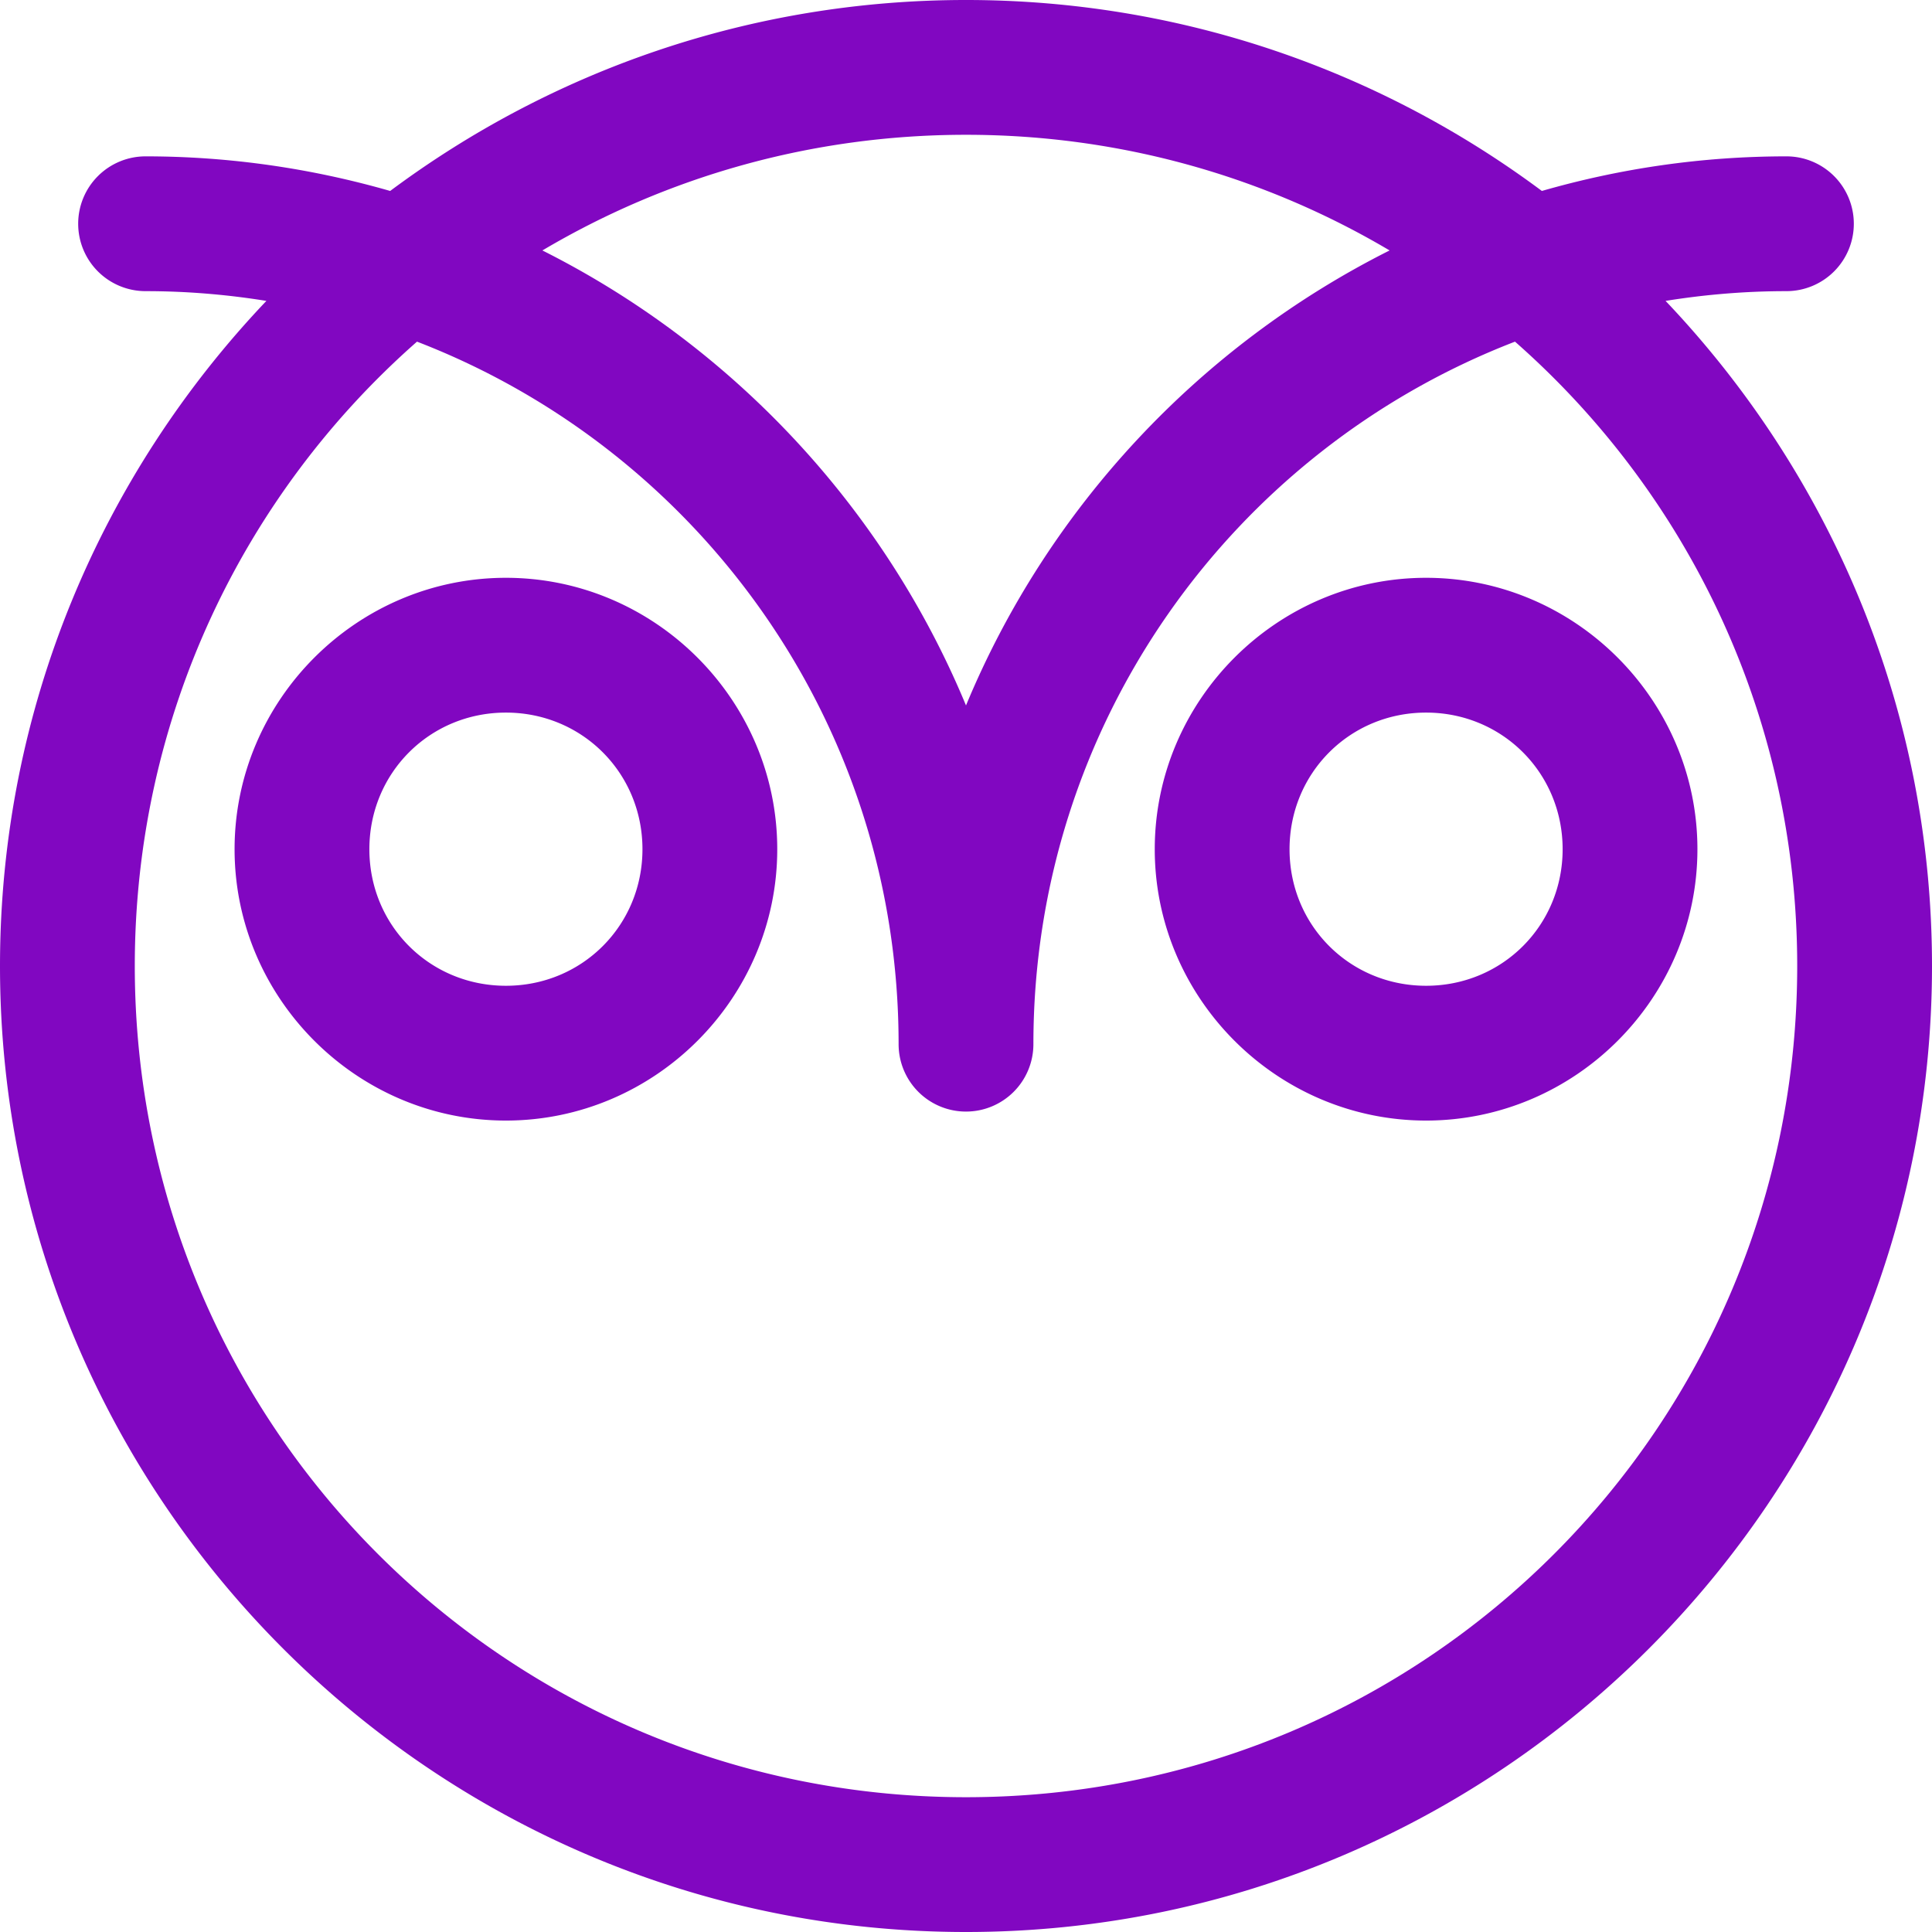 <?xml version="1.0" encoding="UTF-8" standalone="no"?>
<svg
   viewBox="0 0 43 43"
   version="1.1"
   id="svg1"
   sodipodi:docname="owl-purple.svg"
   inkscape:version="1.3.2 (091e20e, 2023-11-25, custom)"
   xmlns:inkscape="http://www.inkscape.org/namespaces/inkscape"
   xmlns:sodipodi="http://sodipodi.sourceforge.net/DTD/sodipodi-0.dtd"
   xmlns="http://www.w3.org/2000/svg"
   xmlns:svg="http://www.w3.org/2000/svg">
  <defs
     id="defs1" />
  <sodipodi:namedview
     id="namedview1"
     pagecolor="#ffffff"
     bordercolor="#000000"
     borderopacity="0.25"
     inkscape:showpageshadow="2"
     inkscape:pageopacity="0.0"
     inkscape:pagecheckerboard="0"
     inkscape:deskcolor="#d1d1d1"
     inkscape:zoom="18.069767"
     inkscape:cx="21.472329"
     inkscape:cy="21.5"
     inkscape:window-width="1920"
     inkscape:window-height="991"
     inkscape:window-x="2391"
     inkscape:window-y="-9"
     inkscape:window-maximized="1"
     inkscape:current-layer="svg1" />
  <path
     fill="currentColor"
     d="M 21.5,0 C 16.7,0 12.265,1.582 8.684,4.25 6.953,3.753 5.128,3.48 3.24,3.48 a 1.5,1.5 0 0 0 -1.5,1.5 1.5,1.5 0 0 0 1.5,1.5 c 0.916,0 1.814,0.076 2.689,0.217 C 2.26,10.556 0,15.767 0,21.5 0,33.356 9.644,43 21.5,43 33.356,43 43,33.356 43,21.5 43,15.767 40.74,10.556 37.07,6.697 37.946,6.556 38.844,6.48 39.76,6.48 a 1.5,1.5 0 0 0 1.5,-1.5 1.5,1.5 0 0 0 -1.5,-1.5 c -1.888,0 -3.713,0.272 -5.443,0.77 C 30.735,1.582 26.3,0 21.5,0 Z m 0,3 c 3.447,0 6.668,0.94 9.428,2.574 C 26.694,7.701 23.324,11.302 21.5,15.701 19.676,11.302 16.306,7.701 12.072,5.574 14.832,3.94 18.053,3 21.5,3 Z M 9.281,7.604 C 15.556,10.024 20,16.103 20,23.24 a 1.5,1.5 0 0 0 1.5,1.5 1.5,1.5 0 0 0 1.5,-1.5 C 23,16.103 27.444,10.024 33.719,7.604 37.57,10.991 40,15.955 40,21.5 40,31.735 31.735,40 21.5,40 11.265,40 3,31.735 3,21.5 3,15.955 5.43,10.991 9.281,7.604 Z m 1.979,5.256 c -3.318,0 -6.039,2.723 -6.039,6.041 0,3.318 2.721,6.039 6.039,6.039 3.318,0 6.039,-2.721 6.039,-6.039 0,-3.318 -2.721,-6.041 -6.039,-6.041 z m 20.48,0 c -3.318,0 -6.039,2.723 -6.039,6.041 0,3.318 2.721,6.039 6.039,6.039 3.318,0 6.039,-2.721 6.039,-6.039 0,-3.318 -2.721,-6.041 -6.039,-6.041 z m -20.48,3 c 1.697,0 3.039,1.344 3.039,3.041 0,1.697 -1.342,3.039 -3.039,3.039 -1.697,0 -3.039,-1.342 -3.039,-3.039 0,-1.697 1.342,-3.041 3.039,-3.041 z m 20.48,0 c 1.697,0 3.039,1.344 3.039,3.041 0,1.697 -1.342,3.039 -3.039,3.039 -1.697,0 -3.039,-1.342 -3.039,-3.039 0,-1.697 1.342,-3.041 3.039,-3.041 z"
     id="path1"
     style="fill:#8107c1;fill-opacity:1" />
</svg>
